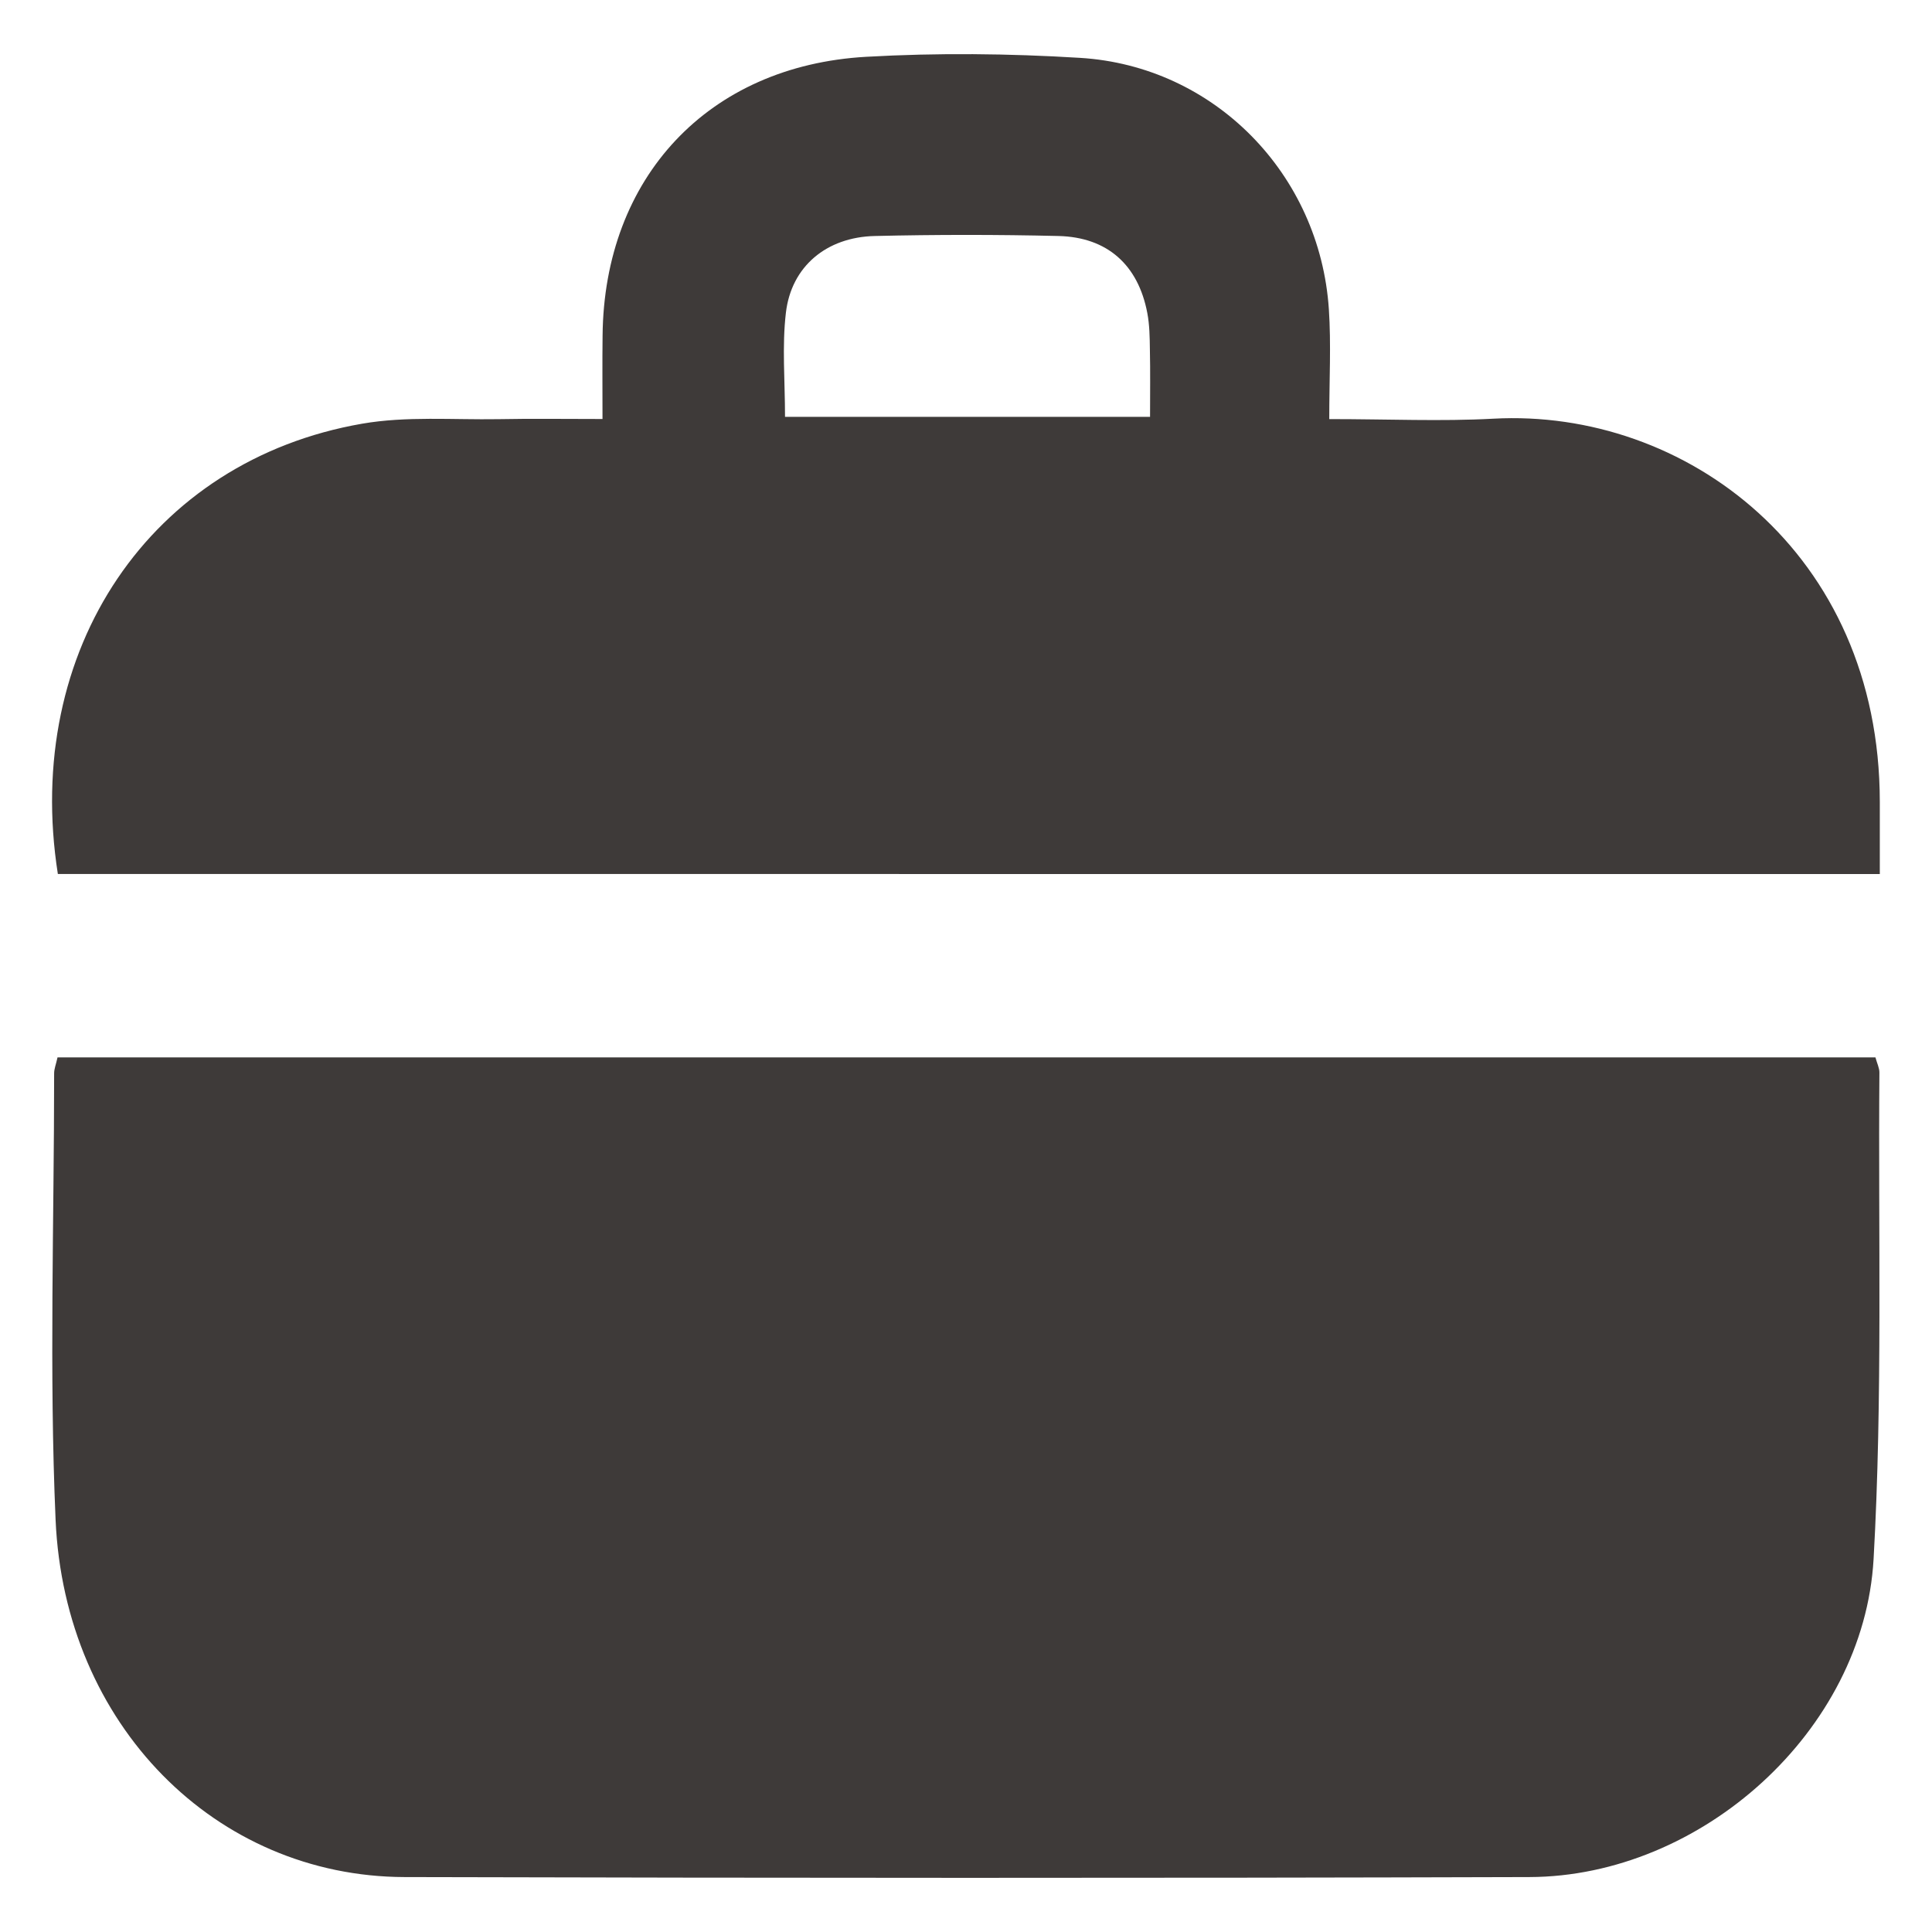 <?xml version="1.0" encoding="utf-8"?>
<!-- Generator: Adobe Illustrator 16.0.0, SVG Export Plug-In . SVG Version: 6.00 Build 0)  -->
<!DOCTYPE svg PUBLIC "-//W3C//DTD SVG 1.1//EN" "http://www.w3.org/Graphics/SVG/1.1/DTD/svg11.dtd">
<svg version="1.1" id="圖層_1" xmlns="http://www.w3.org/2000/svg" xmlns:xlink="http://www.w3.org/1999/xlink" x="0px" y="0px"
	 width="23.912px" height="23.912px" viewBox="0 0 23.912 23.912" enable-background="new 0 0 23.912 23.912" xml:space="preserve">
<g>
	<path fill-rule="evenodd" clip-rule="evenodd" fill="#3E3A39" d="M0.712,13.087c7.525,0,15.008,0,22.5,0
		c0.02,0.075,0.05,0.133,0.049,0.188c-0.016,2.009,0.041,4.021-0.072,6.022c-0.121,2.125-2.134,3.929-4.26,3.935
		c-4.641,0.014-9.282,0.012-13.922,0c-2.337-0.006-4.208-1.883-4.319-4.422c-0.08-1.837-0.018-3.682-0.018-5.522
		C0.669,13.23,0.693,13.175,0.712,13.087z"/>
	<path fill-rule="evenodd" clip-rule="evenodd" fill="#3E3A39" d="M0.716,10.817C0.281,8.045,1.862,5.699,4.482,5.244
		C5.03,5.149,5.605,5.197,6.167,5.188c0.408-0.008,0.816-0.002,1.29-0.002c0-0.372-0.003-0.702,0.001-1.032
		C7.476,2.2,8.763,0.814,10.72,0.703c0.88-0.05,1.767-0.041,2.646,0.013c1.663,0.101,2.969,1.438,3.081,3.11
		c0.029,0.434,0.005,0.874,0.005,1.361c0.731,0,1.383,0.03,2.031-0.005c2.366-0.129,4.782,1.651,4.783,4.743
		c0,0.286,0,0.572,0,0.893C15.728,10.817,8.233,10.817,0.716,10.817z M9.716,5.159c1.532,0,2.998,0,4.518,0
		c0-0.295,0.004-0.563-0.002-0.832C14.23,4.174,14.228,4.021,14.2,3.874c-0.113-0.595-0.494-0.938-1.098-0.953
		c-0.758-0.018-1.518-0.018-2.276,0C10.229,2.935,9.794,3.298,9.727,3.87C9.678,4.285,9.716,4.71,9.716,5.159z"/>
</g>
</svg>
